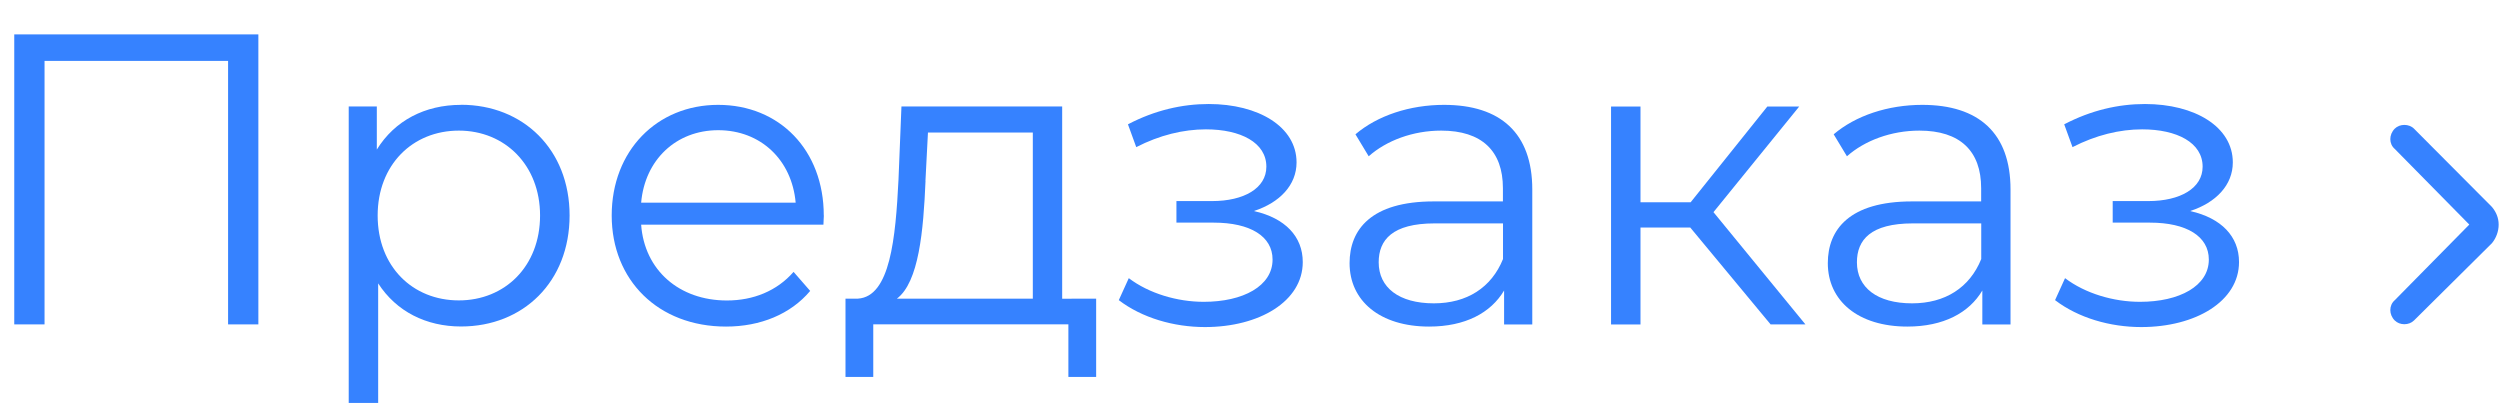 <?xml version="1.0" encoding="UTF-8" standalone="no"?>
<!-- Created with Inkscape (http://www.inkscape.org/) -->

<svg
   xmlns:dc="http://purl.org/dc/elements/1.1/"
   xmlns:cc="http://creativecommons.org/ns#"
   xmlns:rdf="http://www.w3.org/1999/02/22-rdf-syntax-ns#"
   xmlns:svg="http://www.w3.org/2000/svg"
   xmlns="http://www.w3.org/2000/svg"
   xmlns:sodipodi="http://sodipodi.sourceforge.net/DTD/sodipodi-0.dtd"
   xmlns:inkscape="http://www.inkscape.org/namespaces/inkscape"
   width="29.802mm"
   height="4.803mm"
   viewBox="0 0 29.802 4.803"
   version="1.1"
   id="svg8"
   inkscape:version="0.92.2 (5c3e80d, 2017-08-06)"
   sodipodi:docname="emiia134.svg">
  <defs
     id="defs2">
    <pattern
       y="0"
       x="0"
       height="6"
       width="6"
       patternUnits="userSpaceOnUse"
       id="EMFhbasepattern" />
    <pattern
       y="0"
       x="0"
       height="6"
       width="6"
       patternUnits="userSpaceOnUse"
       id="EMFhbasepattern-2" />
    <pattern
       y="0"
       x="0"
       height="6"
       width="6"
       patternUnits="userSpaceOnUse"
       id="EMFhbasepattern-0" />
  </defs>
  <sodipodi:namedview
     id="base"
     pagecolor="#ffffff"
     bordercolor="#666666"
     borderopacity="1.0"
     inkscape:pageopacity="0.0"
     inkscape:pageshadow="2"
     inkscape:zoom="3.959798"
     inkscape:cx="90.356739"
     inkscape:cy="-11.122322"
     inkscape:document-units="mm"
     inkscape:current-layer="layer1"
     showgrid="false"
     inkscape:window-width="1366"
     inkscape:window-height="745"
     inkscape:window-x="-8"
     inkscape:window-y="-8"
     inkscape:window-maximized="1"
     fit-margin-top="0"
     fit-margin-left="0"
     fit-margin-right="0"
     fit-margin-bottom="0" />
  <g
     inkscape:label="Layer 1"
     inkscape:groupmode="layer"
     id="layer1"
     transform="translate(-72.637,-127.86)">
    <g
       id="g901">
      <path
         inkscape:connector-curvature="0"
         style="fill:#3682ff;fill-opacity:1;fill-rule:evenodd;stroke:none;stroke-width:0.265"
         d="m 101.414,131.68 c -0.06,0.06 -0.17,0.06 -0.23,0 -0.07,-0.07 -0.07,-0.18 0,-0.241 l 0.889,-0.902 -0.889,-0.902 c -0.07,-0.06 -0.07,-0.17 0,-0.241 0.06,-0.06 0.17,-0.06 0.23,0 l 0.929,0.933 c 0.05,0.06 0.08,0.13 0.08,0.211 0,0.08 -0.03,0.16 -0.08,0.221 z"
         id="path850" />
      <g
         id="text869"
         style="font-style:normal;font-variant:normal;font-weight:normal;font-stretch:normal;font-size:12.7px;line-height:1.25;font-family:Arial;-inkscape-font-specification:Arial;letter-spacing:0px;word-spacing:0px;fill:#3682ff;fill-opacity:1;stroke:none;stroke-width:0.265"
         aria-label="Предзаказ">
        <path
           id="path871"
           style="font-style:normal;font-variant:normal;font-weight:normal;font-stretch:normal;font-size:4.939px;font-family:Montserrat;-inkscape-font-specification:Montserrat;fill:#3682ff;fill-opacity:1;stroke-width:0.265"
           d="m 72.807,128.27 v 3.457 h 0.361 v -3.141 h 2.188 v 3.141 h 0.361 v -3.457 z" />
        <path
           id="path873"
           style="font-style:normal;font-variant:normal;font-weight:normal;font-stretch:normal;font-size:4.939px;font-family:Montserrat;-inkscape-font-specification:Montserrat;fill:#3682ff;fill-opacity:1;stroke-width:0.265"
           d="m 78.132,129.11 c -0.43,0 -0.79,0.188 -1.003,0.533 v -0.514 H 76.794 v 3.556 h 0.351 v -1.447 c 0.217,0.336 0.573,0.514 0.988,0.514 0.741,0 1.294,-0.533 1.294,-1.324 0,-0.785 -0.553,-1.319 -1.294,-1.319 z m -0.025,2.331 c -0.553,0 -0.968,-0.405 -0.968,-1.012 0,-0.603 0.415,-1.012 0.968,-1.012 0.548,0 0.968,0.41 0.968,1.012 0,0.607 -0.42,1.012 -0.968,1.012 z" />
        <path
           id="path875"
           style="font-style:normal;font-variant:normal;font-weight:normal;font-stretch:normal;font-size:4.939px;font-family:Montserrat;-inkscape-font-specification:Montserrat;fill:#3682ff;fill-opacity:1;stroke-width:0.265"
           d="m 82.457,130.429 c 0,-0.78 -0.528,-1.319 -1.259,-1.319 -0.731,0 -1.269,0.548 -1.269,1.319 0,0.77 0.553,1.324 1.363,1.324 0.41,0 0.77,-0.148 1.003,-0.425 l -0.198,-0.227 c -0.198,0.227 -0.479,0.341 -0.795,0.341 -0.568,0 -0.983,-0.361 -1.022,-0.904 h 2.173 c 0,-0.04 0.005,-0.079 0.005,-0.109 z m -1.259,-1.017 c 0.509,0 0.879,0.356 0.924,0.864 h -1.842 c 0.044,-0.509 0.415,-0.864 0.919,-0.864 z" />
        <path
           id="path877"
           style="font-style:normal;font-variant:normal;font-weight:normal;font-stretch:normal;font-size:4.939px;font-family:Montserrat;-inkscape-font-specification:Montserrat;fill:#3682ff;fill-opacity:1;stroke-width:0.265"
           d="m 85.299,131.421 v -2.292 h -1.916 l -0.035,0.869 c -0.035,0.701 -0.099,1.398 -0.484,1.422 h -0.148 v 0.933 h 0.331 v -0.627 h 2.326 v 0.627 h 0.331 v -0.933 z m -1.63,-1.403 0.03,-0.578 h 1.25 v 1.98 h -1.62 c 0.262,-0.198 0.316,-0.81 0.341,-1.403 z" />
        <path
           id="path879"
           style="font-style:normal;font-variant:normal;font-weight:normal;font-stretch:normal;font-size:4.939px;font-family:Montserrat;-inkscape-font-specification:Montserrat;fill:#3682ff;fill-opacity:1;stroke-width:0.265"
           d="m 87.589,130.374 c 0.301,-0.099 0.504,-0.306 0.504,-0.578 0,-0.425 -0.454,-0.696 -1.047,-0.696 -0.316,0 -0.642,0.074 -0.963,0.242 l 0.099,0.272 c 0.277,-0.143 0.563,-0.212 0.83,-0.212 0.415,0 0.721,0.158 0.721,0.445 0,0.257 -0.267,0.41 -0.647,0.41 h -0.425 v 0.257 h 0.445 c 0.435,0 0.701,0.163 0.701,0.44 0,0.316 -0.351,0.504 -0.82,0.504 -0.316,0 -0.652,-0.099 -0.894,-0.282 l -0.119,0.262 c 0.277,0.212 0.657,0.321 1.027,0.321 0.647,0 1.166,-0.306 1.166,-0.775 0,-0.306 -0.212,-0.524 -0.578,-0.607 z" />
        <path
           id="path881"
           style="font-style:normal;font-variant:normal;font-weight:normal;font-stretch:normal;font-size:4.939px;font-family:Montserrat;-inkscape-font-specification:Montserrat;fill:#3682ff;fill-opacity:1;stroke-width:0.265"
           d="m 89.852,129.11 c -0.41,0 -0.795,0.128 -1.057,0.351 l 0.158,0.262 c 0.212,-0.188 0.528,-0.306 0.864,-0.306 0.484,0 0.736,0.242 0.736,0.686 v 0.158 h -0.825 c -0.746,0 -1.003,0.336 -1.003,0.736 0,0.449 0.361,0.756 0.948,0.756 0.43,0 0.736,-0.163 0.894,-0.43 v 0.405 h 0.336 v -1.61 c 0,-0.672 -0.38,-1.008 -1.052,-1.008 z m -0.123,2.366 c -0.415,0 -0.657,-0.188 -0.657,-0.489 0,-0.267 0.163,-0.464 0.667,-0.464 h 0.815 v 0.425 c -0.138,0.341 -0.43,0.528 -0.825,0.528 z" />
        <path
           id="path883"
           style="font-style:normal;font-variant:normal;font-weight:normal;font-stretch:normal;font-size:4.939px;font-family:Montserrat;-inkscape-font-specification:Montserrat;fill:#3682ff;fill-opacity:1;stroke-width:0.265"
           d="m 93.744,131.727 h 0.415 l -1.096,-1.338 1.022,-1.259 h -0.38 l -0.914,1.141 h -0.598 v -1.141 h -0.351 v 2.598 h 0.351 v -1.156 h 0.593 z" />
        <path
           id="path885"
           style="font-style:normal;font-variant:normal;font-weight:normal;font-stretch:normal;font-size:4.939px;font-family:Montserrat;-inkscape-font-specification:Montserrat;fill:#3682ff;fill-opacity:1;stroke-width:0.265"
           d="m 95.553,129.11 c -0.41,0 -0.795,0.128 -1.057,0.351 l 0.158,0.262 c 0.212,-0.188 0.528,-0.306 0.864,-0.306 0.484,0 0.736,0.242 0.736,0.686 v 0.158 h -0.825 c -0.746,0 -1.003,0.336 -1.003,0.736 0,0.449 0.361,0.756 0.948,0.756 0.43,0 0.736,-0.163 0.894,-0.43 v 0.405 h 0.336 v -1.61 c 0,-0.672 -0.38,-1.008 -1.052,-1.008 z m -0.123,2.366 c -0.415,0 -0.657,-0.188 -0.657,-0.489 0,-0.267 0.163,-0.464 0.667,-0.464 h 0.815 v 0.425 c -0.138,0.341 -0.43,0.528 -0.825,0.528 z" />
        <path
           id="path887"
           style="font-style:normal;font-variant:normal;font-weight:normal;font-stretch:normal;font-size:4.939px;font-family:Montserrat;-inkscape-font-specification:Montserrat;fill:#3682ff;fill-opacity:1;stroke-width:0.265"
           d="m 98.75,130.374 c 0.301,-0.099 0.504,-0.306 0.504,-0.578 0,-0.425 -0.454,-0.696 -1.047,-0.696 -0.316,0 -0.642,0.074 -0.963,0.242 l 0.099,0.272 c 0.277,-0.143 0.563,-0.212 0.83,-0.212 0.415,0 0.721,0.158 0.721,0.445 0,0.257 -0.267,0.41 -0.647,0.41 h -0.425 v 0.257 h 0.445 c 0.435,0 0.701,0.163 0.701,0.44 0,0.316 -0.351,0.504 -0.82,0.504 -0.316,0 -0.652,-0.099 -0.894,-0.282 l -0.119,0.262 c 0.277,0.212 0.657,0.321 1.027,0.321 0.647,0 1.166,-0.306 1.166,-0.775 0,-0.306 -0.212,-0.524 -0.578,-0.607 z" />
      </g>
    </g>
  </g>
</svg>
